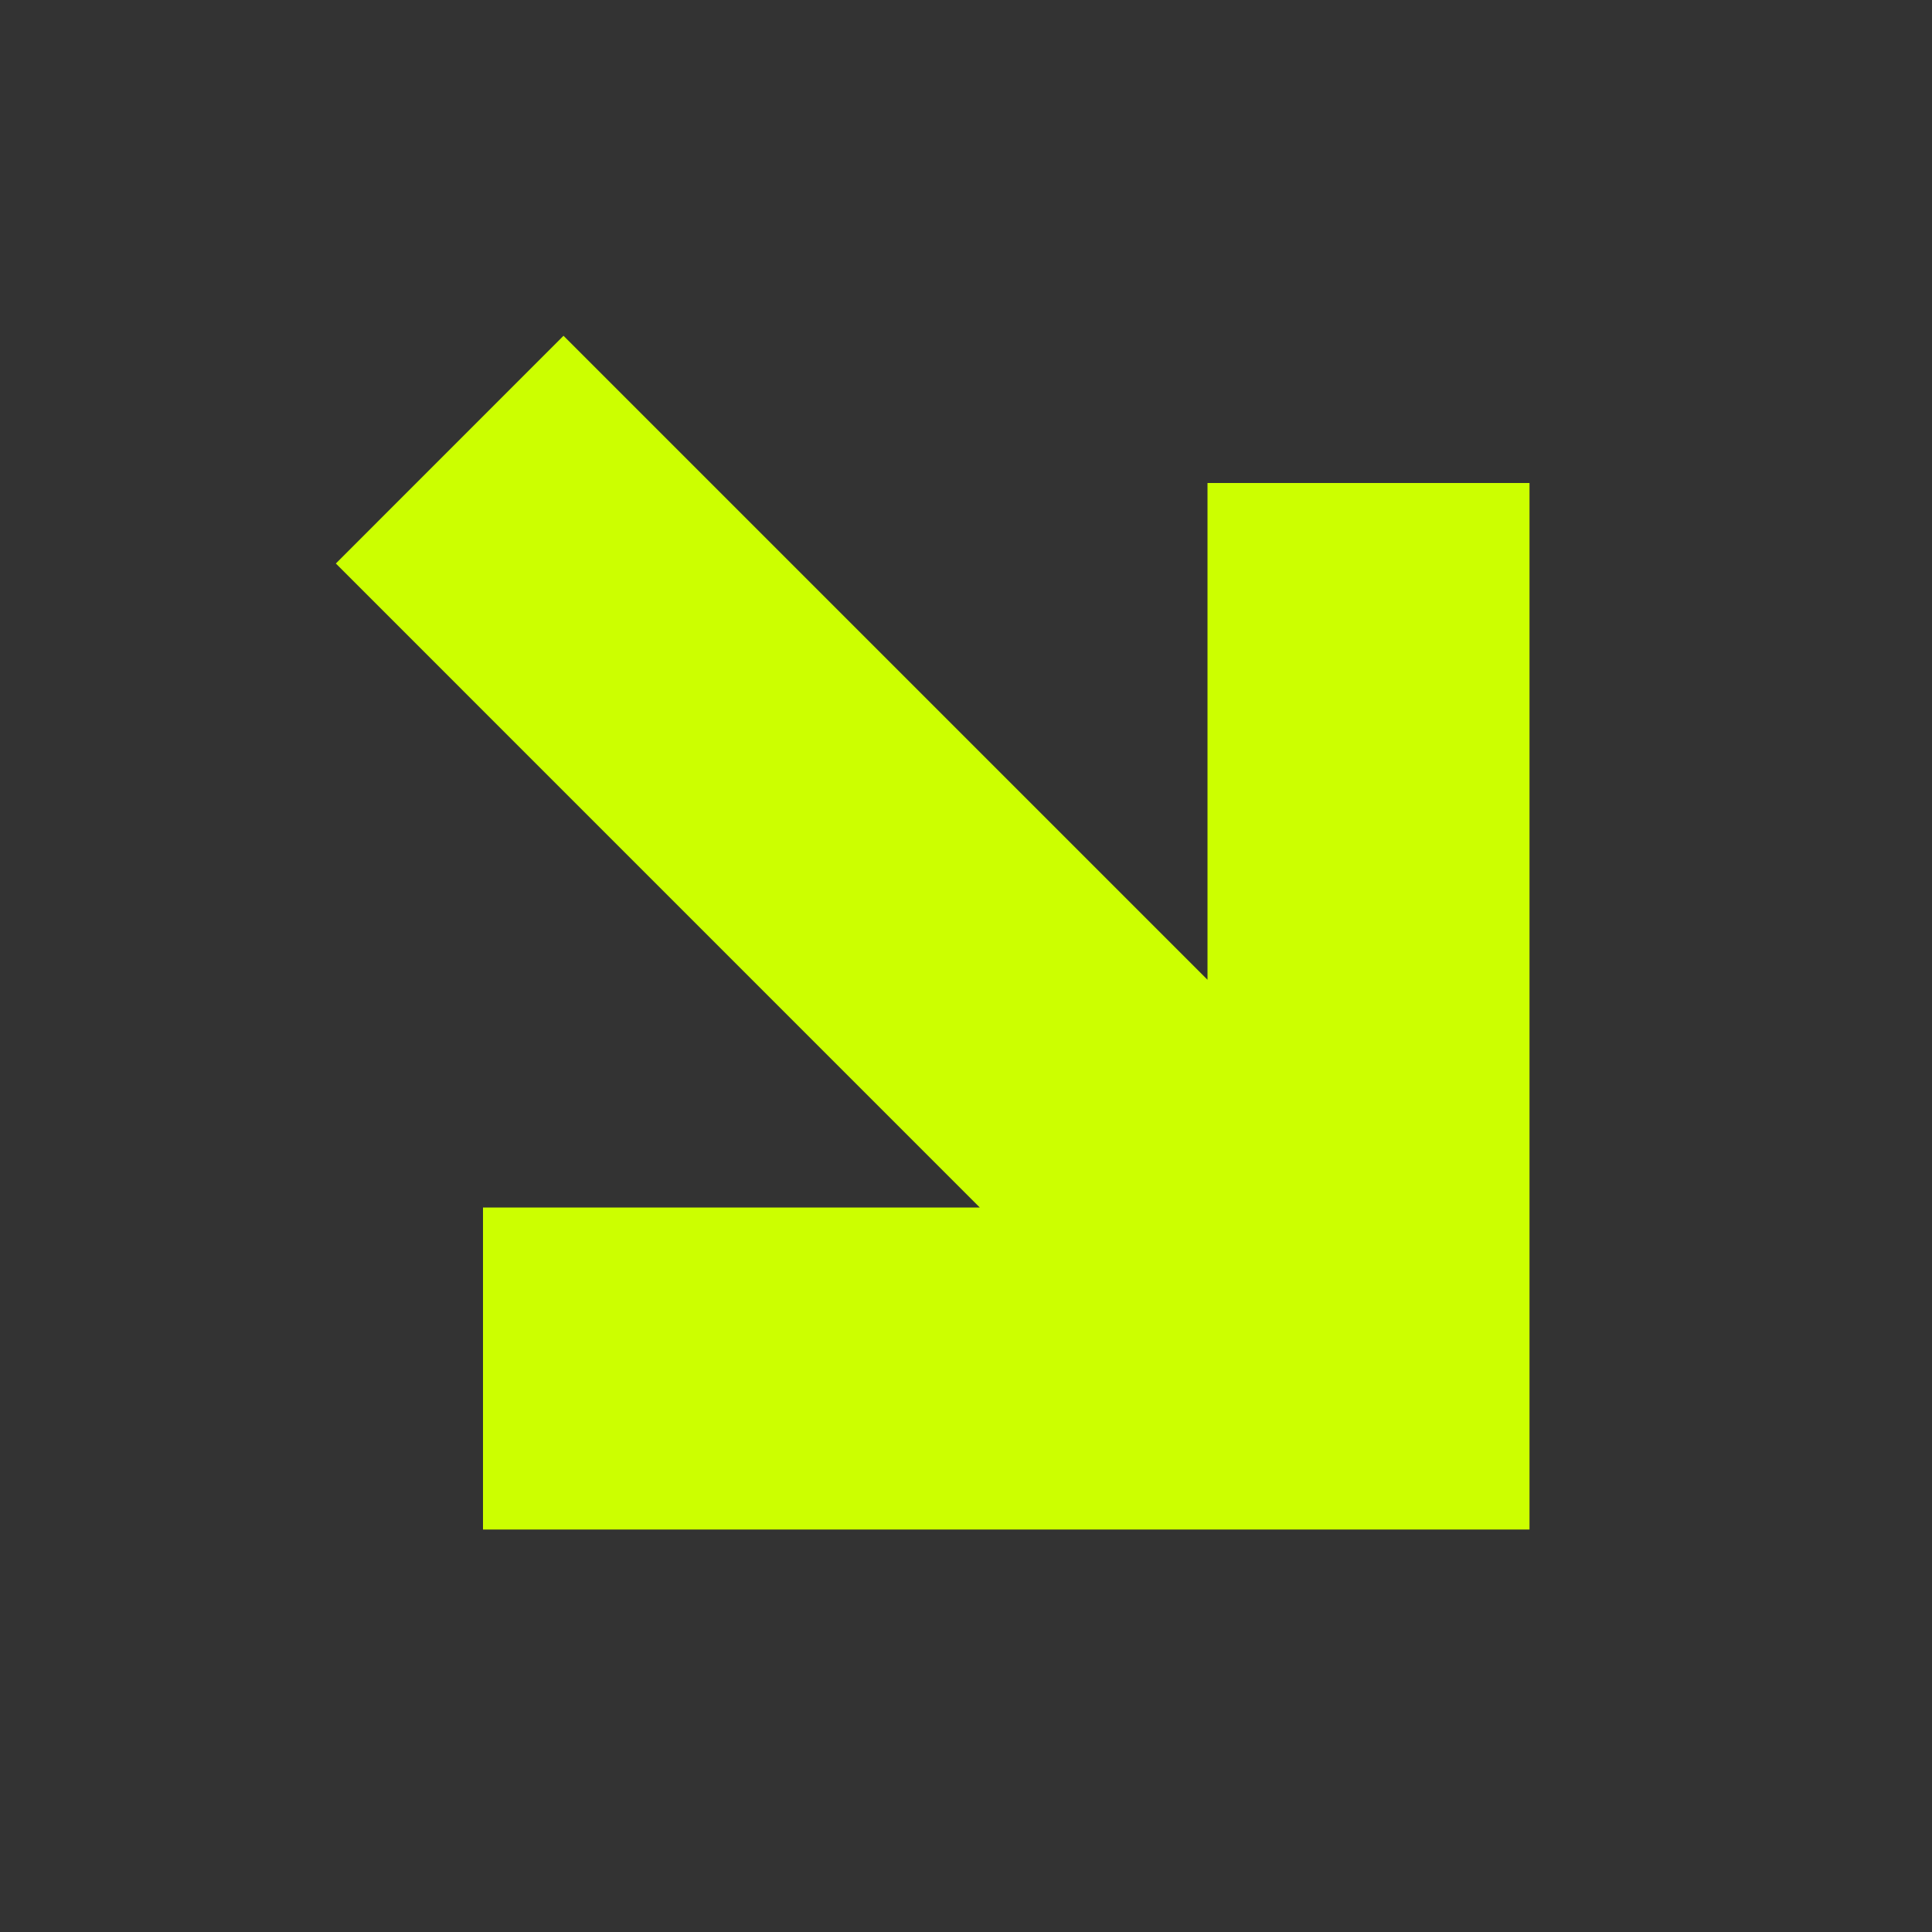 <svg width="30" height="30" viewBox="0 0 30 30" class="icon icon-caret" fill="#cf0" xmlns="http://www.w3.org/2000/svg">
<rect x="0" y="0" width="30" height="30" fill="#333333" stroke="none"/>
<path d="M7.5 23.75H23.75V7.5H18.75V15.214L8.75 5.214L5.215 8.75L15.214 18.75H7.5V23.75Z" fill="#cf0"></path>
</svg>